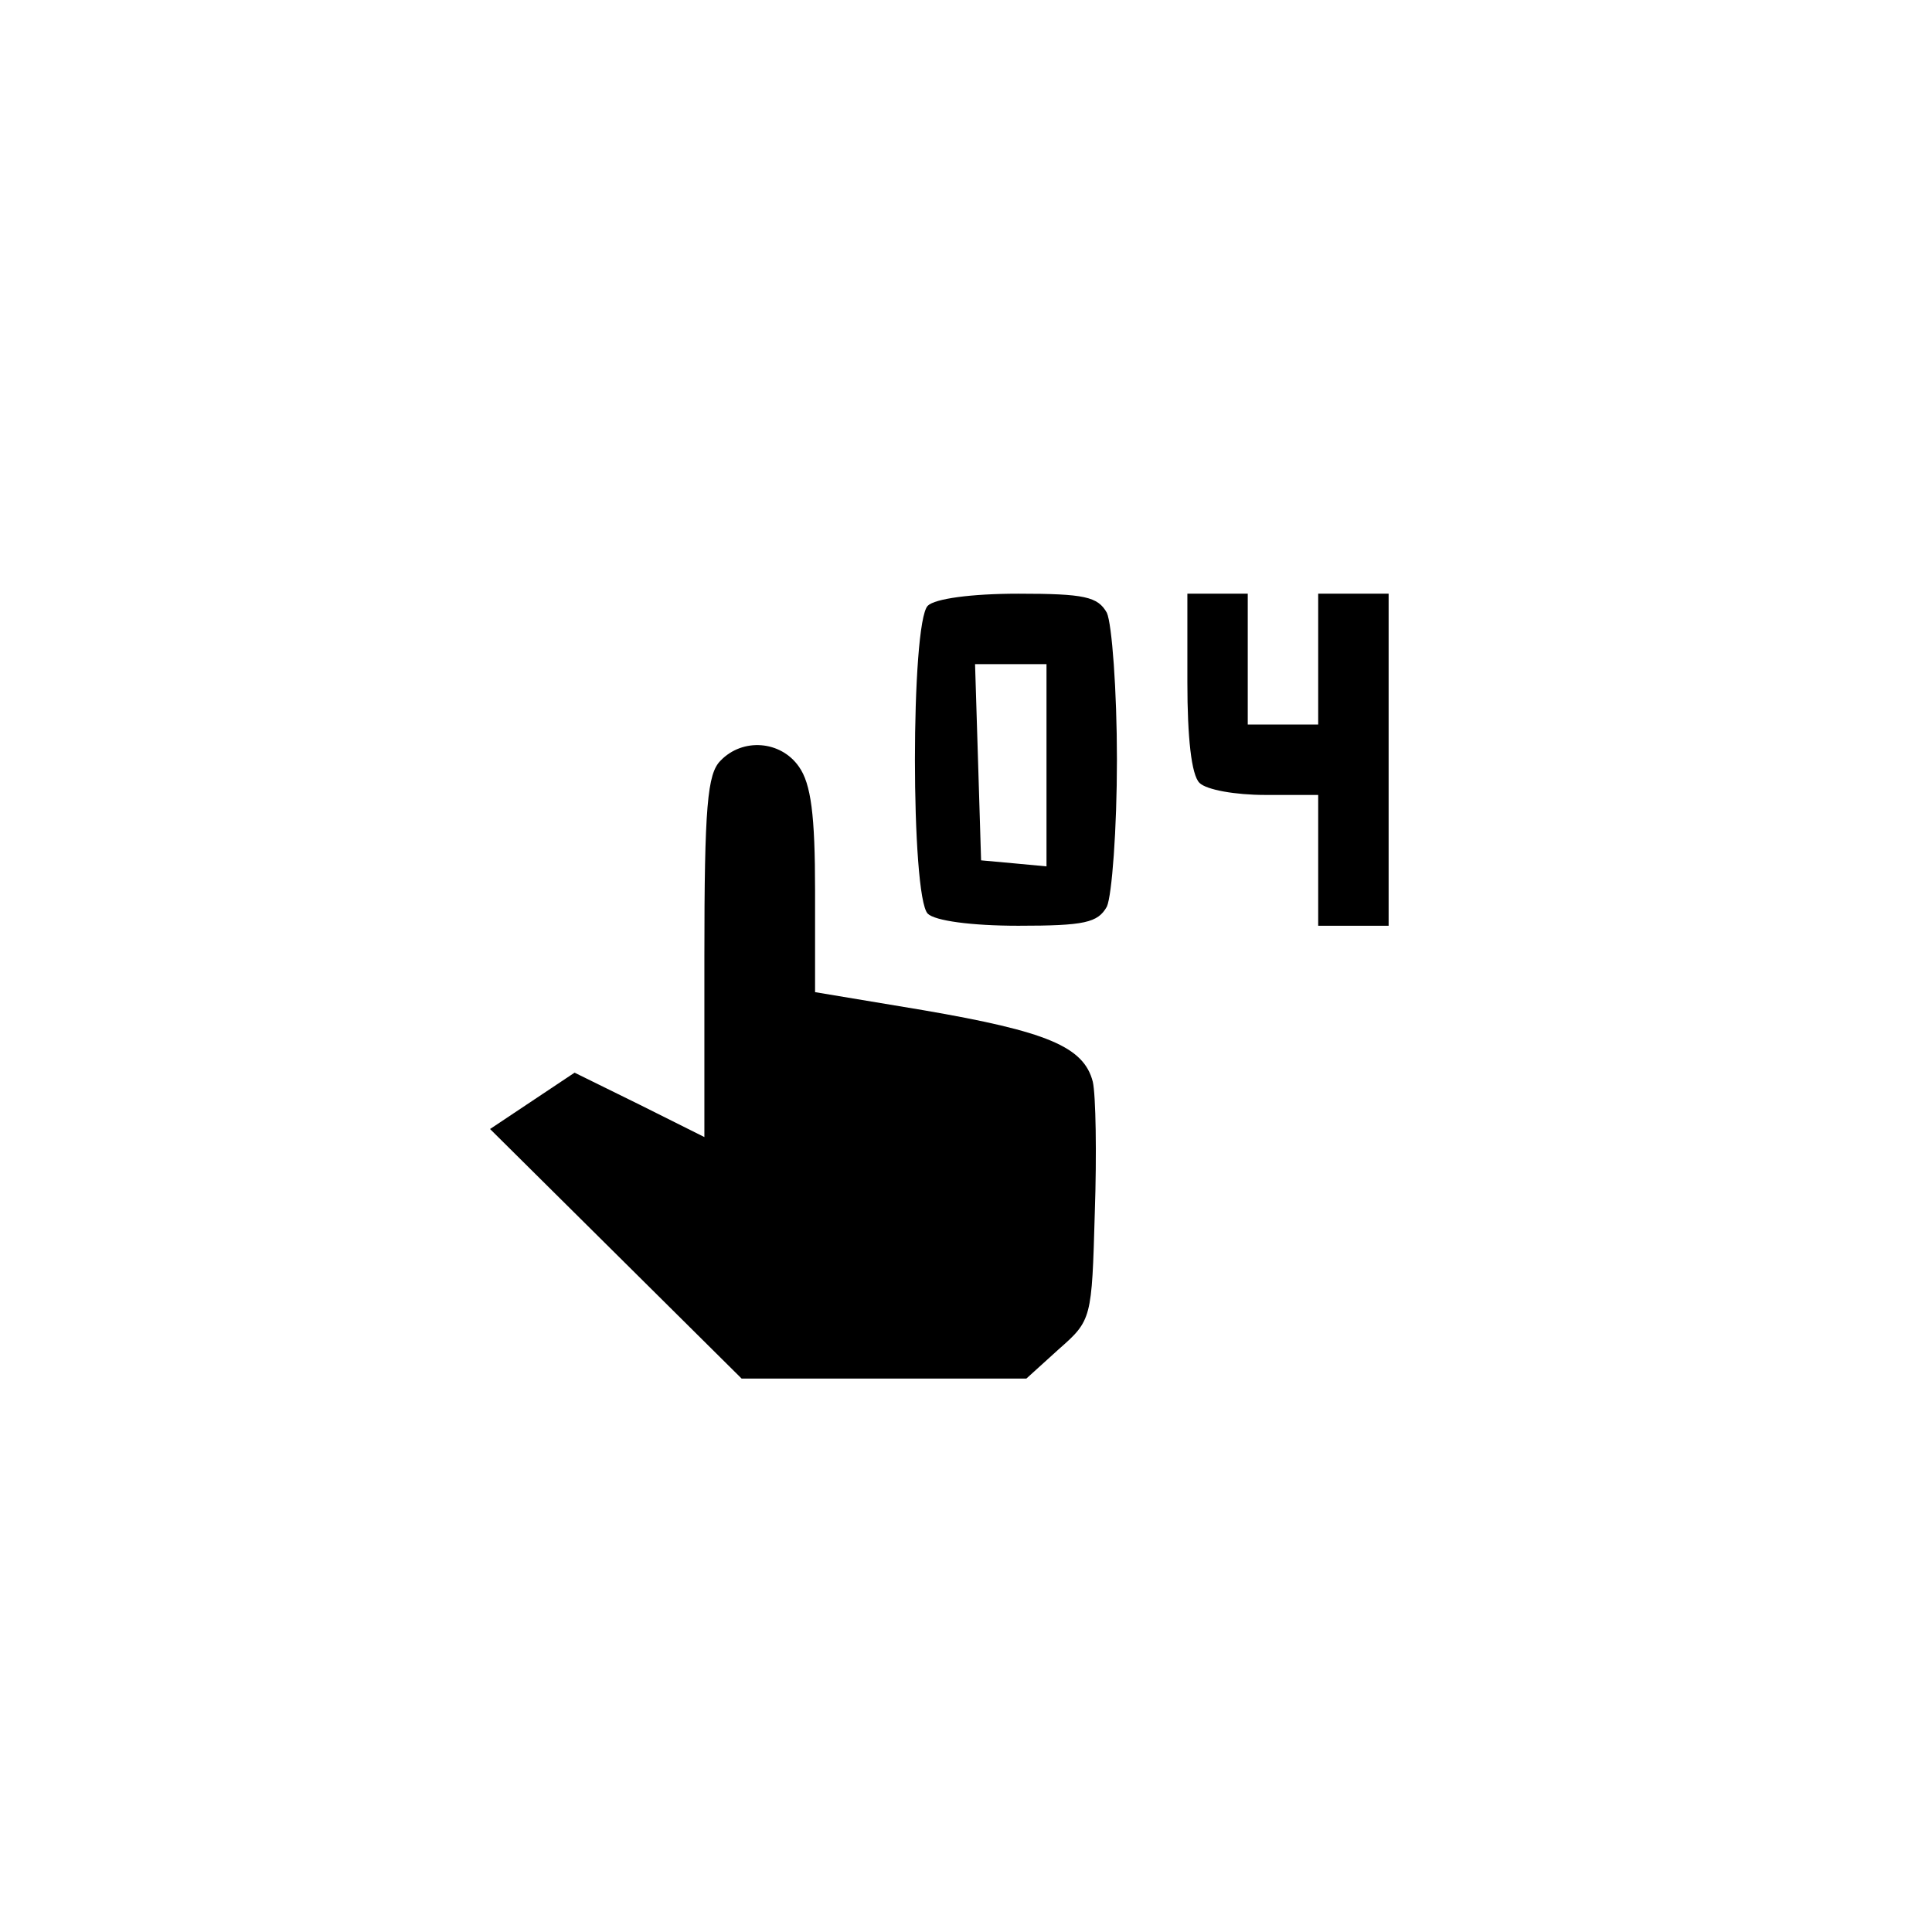 <?xml version="1.0" standalone="no"?>
<!DOCTYPE svg PUBLIC "-//W3C//DTD SVG 20010904//EN"
 "http://www.w3.org/TR/2001/REC-SVG-20010904/DTD/svg10.dtd">
<svg version="1.0" xmlns="http://www.w3.org/2000/svg"
 width="192pt" height="192pt" viewBox="0 0 192 192"
 preserveAspectRatio="xMidYMid meet">
<g transform="translate(0,192) scale(0.1,-0.1)"
fill="#000000" stroke="none">
810 c149 -35 263 -99 377 -209 169 -163 247 -351 247 -596 0 -245 -78 -433
-247 -596 -165 -159 -340 -229 -578 -229 -238 0 -413 70 -578 229 -169 163
-247 351 -247 596 0 238 70 413 229 578 111 115 239 190 390 227 107 26 298
26 407 0z"/>
<path d="M922 1318 c-17 -17 -17 -289 0 -306 7 -7 43 -12 90 -12 66 0 79 3 88
19 5 11 10 77 10 146 0 69 -5 135 -10 146 -9 16 -22 19 -88 19 -47 0 -83 -5
-90 -12z m118 -159 l0 -100 -32 3 -33 3 -3 98 -3 97 36 0 35 0 0 -101z"/>
<path d="M1180 1242 c0 -55 4 -92 12 -100 7 -7 36 -12 65 -12 l53 0 0 -65 0
-65 35 0 35 0 0 165 0 165 -35 0 -35 0 0 -65 0 -65 -35 0 -35 0 0 65 0 65 -30
0 -30 0 0 -88z"/>
<path d="M716 1164 c-13 -13 -16 -45 -16 -195 l0 -179 -64 32 -65 32 -42 -28
-42 -28 125 -124 125 -124 141 0 142 0 32 29 c33 29 33 30 36 136 2 58 1 117
-2 130 -9 35 -46 50 -168 71 l-108 18 0 101 c0 75 -4 106 -16 123 -18 26 -56
29 -78 6z"/>
</g>
</svg>
